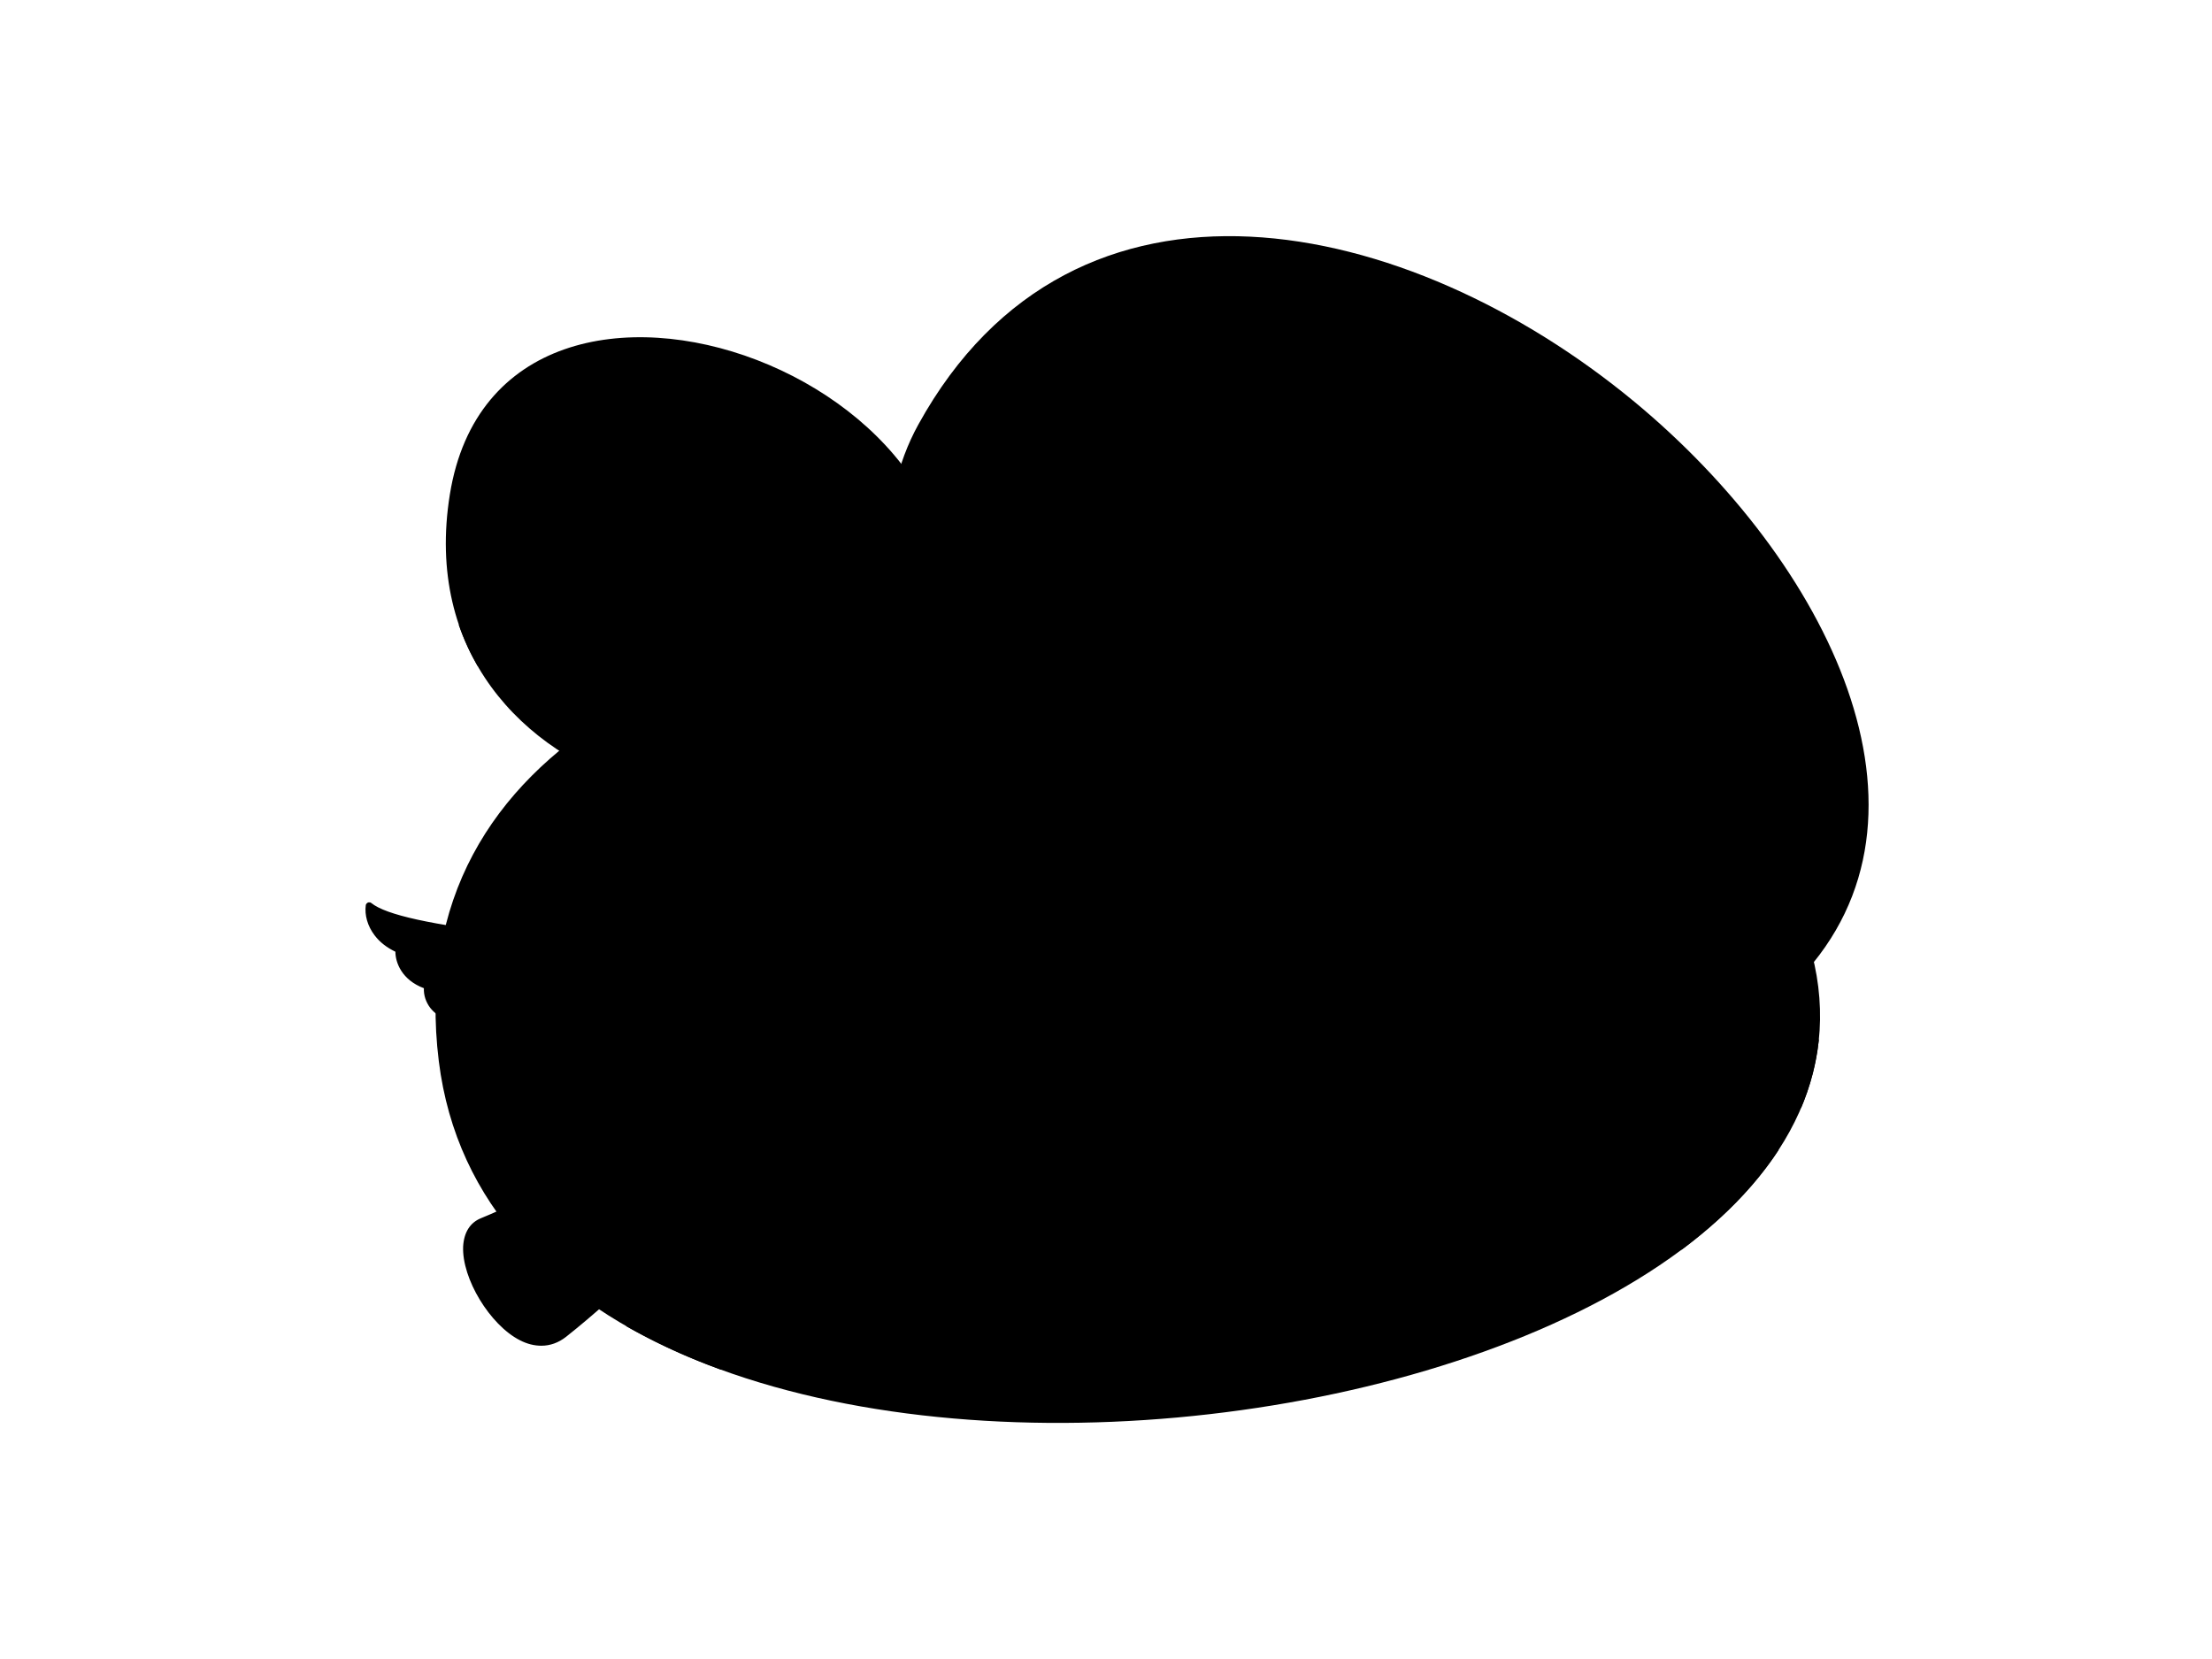 <?xml version="1.0" encoding="utf-8"?>
<!-- Generator: Adobe Illustrator 21.0.0, SVG Export Plug-In . SVG Version: 6.00 Build 0)  -->
<svg version="1.1" id="Layer_1" xmlns="http://www.w3.org/2000/svg" xmlns:xlink="http://www.w3.org/1999/xlink" x="0px" y="0px"
	viewBox="0 0 800 600" style="enable-background:new 0 0 800 600;" xml:space="preserve">
<g>
	<path class="st0" d="M332.1,153.6c-31.1,56.4,7.5,147.5,75.5,199.9c75.3,57.9,172.1,75.4,243.2,0.4c55.9-59,10.2-150.7-59.7-208.6
		C509.3,77.6,388.6,51,332.1,153.6z"/>
	<path class="st0" d="M158.7,383.8c25.8,207.7,519.9,144.9,498.9-26.9C636.6,185.7,130,152.1,158.7,383.8z"/>
	<path class="st0" d="M337,247.8c45.3-107.6-155.9-183-174.3-69S304.9,324.3,337,247.8z"/>
	<path class="st1" d="M172.7,240.8h58.8c-13.6-26.1-40-50.6-47.6-34.8c-3.5,7.3,2.3,25.1-18,19.9C167.7,231.2,170,236.1,172.7,240.8
		z"/>
	<path class="st1" d="M357.8,179.3h182.9c0,0-22.6-46-53.3-32.2c-57,25.7-42.8-11.9-49.6-26.1C424.9,94.5,380.6,135.5,357.8,179.3z"
		/>
	<path class="st1" d="M260.6,495.3h155.8c-25-48-73.4-92.8-87.4-63.8c-7.5,15.5,8.1,56.7-54.3,28.6c-20.7-9.4-38,6.2-48.3,19.5
		C237,485.6,248.4,490.9,260.6,495.3z"/>
	<path class="st1" d="M185.5,180.6h118.1c0,0-14.6-22.2-34.4-15.5c-36.8,12.4-27.6-5.8-32.1-12.6
		C228.8,139.8,200.2,159.5,185.5,180.6z"/>
	<path class="st1" d="M643.2,416c-7.3-2.9-15.4-3.3-24.1,0.6c-62.6,28.2-46.9-13.1-54.5-28.6c-14-29.1-62.6,15.8-87.6,63.9h131.3
		C622.7,441.1,634.6,429.1,643.2,416z"/>
	<path class="st1" d="M657.8,376.1C626,328.5,580.7,292.8,566,323c-9.1,18.9,9.9,69-66.1,34.8c-40.9-18.4-71,42.9-71,42.9h222.5
		C654.7,392.8,656.9,384.6,657.8,376.1z"/>
	<path class="st2" d="M490.1,287.2c-3.2-7.6-9.3-13.9-9.3-13.9l-3.6,3.7c0,0-5-6.8-8.2-4.7c-2.7,1.8-17.1,17-19.9,19.2l-13.9,9.7
		c2.5-12.7,18.4-20.1,27-26.9c9.9-7.9,2.5-24.6-2.8-31.3c-4.2-5.4-24.1-34.6-28-41.1s-3.5-9.2-3.5-9.2c-5.7,4-3.4,15.5-3.4,15.5
		c-4.7,4-1.4,13.6-1.4,13.6c-4.7,4.1-2.2,11.5-2.2,11.5c-6.6,4.6-2.4,14.1-2.4,14.1c-0.4,0.4-0.7,0.8-1,1.2
		c-5-2.7-10.6-4.2-13.6-4.7c-6.7-1.3-41.6-6.2-49-8.1c-7.4-1.9-9-4-9-4c-1.2,6.9,8.5,13.4,8.5,13.4c-0.5,6.2,8.6,10.6,8.6,10.6
		c-0.4,6.2,6.6,9.7,6.6,9.7c-1.4,7.9,8.3,11.7,8.3,11.7c0.3,8.9,9.9,10.7,9.9,10.7c0.2,7.7,8.2,9.7,8.2,9.7s-0.8,4.6,5.6,8.7
		c6.5,4.1,24.1-1,24.1-1c0.2,0.1,0.3,0.2,0.5,0.3c-0.7,0.4-1.2,0.8-1.2,1l0,0c-22.3,7.4-43.7,12.3-49.2,13.5c-1,0.2-1.8,0.8-2.3,1.7
		c-1.6,2.8-4.2,9.6,0.9,19.9c1,2,2.1,3.8,3.1,5.4l5.2-0.3l-1.5,4.8c3,3.1,5.9,4.8,8,5.8c1.5,0.7,3.3,0.4,4.5-0.8
		c5.4-5.2,22.2-20.5,40.4-29.8c0.4,0.3,0.8,0.6,1.3,0.8c1.6,0.7,8.2-1.1,9.8-3.6l0,0c0.3-0.5,0.3-1.6,0.3-1.6
		c16.3-7.4,45.6-13.6,45.6-13.6C491.1,308.4,497.9,305.8,490.1,287.2z M429.3,301.5c0.8,0.6,1.3,1,1.3,1c0.1,0.3,0.2,0.6,0.3,0.8
		c-0.1,0-0.1,0-0.2,0.1C430.1,302.8,429.7,302.1,429.3,301.5z"/>
	<path class="st2" d="M133.7,327.4c0,0,9,4.4,23.4,7.5c31,6.6,80.9,0.6,77.1,33.9c-1.5,13-4.8,33.9,0.9,40.2c0,0,3.2-1.2,7.6-1.7
		l13.4-10.8c-10.5-9.6-22.3-18.5-9.9-33.2c0,0-4.9-8.7,4.9-15.2c0,0-5.1-11.5,4.8-17.4c0,0-3.8-10.9,6-15.5c0,0-2.9-8.6,5.4-13.3
		c0,0-4-9.9,5.7-15.6c0,0-2.7-11.5,8.1-17.4c0,0,0,14.4,16,47.9s18.1,46.8,5,60.9c0,0,24.6,22.1,11.9,31.7
		c-12.8,9.6-51.7,24.2-51.7,24.2s-1.5,8.9-14.7,8.6c0,0-31.7,33.9-47.9,42.6c-8,4.1-23.3-11.7-25.6-16.3
		c-2.4-4.7-10.6-21.4-0.3-26.7s44.6-21,44.6-21s-21.9-0.9-22.3-14.4c0,0-9.8-1.6-10.4-11.3c0,0-13.1-2.9-12.6-13.8
		c0,0-10.8-4.1-10.1-12.6c0,0-8.7-3.2-8.1-11.8c0,0-11.3-3.7-10-13.5C144.9,343.5,133.3,340.9,133.7,327.4z"/>
	<path class="st3" d="M430.2,323c-1.6-2.8-5.4-10-6.3-16.4l-3,1c0,0,9.2,15.1-4.9,22.8l0,0c-5.4,2.9-11.5,6.2-17,9.4
		c-11.9,6.9-26.7-3.6-26.7-3.6s1.4,5.9,5.1,10.4l3.7,4.5c0,0,8.1,9.4,12.5,5c18.7-18.8,40.8-30,40.8-30l-3.8-3.5
		C430.8,322.8,430.6,322.9,430.2,323z"/>
	<path class="st3" d="M423.9,277.9c-4.4,27.7,10.1,27.8,10.1,27.8c-10.7-7.6-8.6-19-5.9-39.5s-20.6-22.1-48.4-25.7
		c-27.8-3.6-33.9-8.9-33.9-8.9c3.9,9,8.9,10.2,33,13C419.9,249.2,428.4,249.2,423.9,277.9z"/>
	<path class="st3" d="M387.1,254.6c35.3,2.7,34.8,13.5,34.7,13.9c1.5-13.4-9.1-16.1-34.6-18.8c-25.5-2.8-32.9-4.9-32.9-4.9
		S351.2,251.9,387.1,254.6z"/>
	<path class="st3" d="M421.8,268.5L421.8,268.5L421.8,268.5z"/>
	<path class="st3" d="M375,261.8c10.2,0.2,35.8,2.5,45.9,10.8c0,0,6.1-9.1-22.1-12.8c-28.2-3.7-36.2-4.3-36.2-4.3
		S364.8,261.6,375,261.8z"/>
	<path class="st3" d="M420.2,280.8c0,0,6.1-8.5-23-12.2c-17.8-2.3-27.7-3.4-27.7-3.4s1.9,4.9,8,5.7
		C383.6,271.6,412.5,272.4,420.2,280.8z"/>
	<path class="st3" d="M397.8,282.5c20.6,1.3,22.6,6.7,22.6,6.7c-0.1-8.4-11-10.7-21.7-11.2s-21-2-21-2
		C378.2,280.2,384.3,281.7,397.8,282.5z"/>
	<path class="st3" d="M431.1,262.9c-1-1.1-1.9-2.3-2.8-3.4l-0.5,6.5c12.6,15.3,10.1,20.3,10.1,20.3
		C443.9,280.5,438.1,271.1,431.1,262.9z"/>
	<path class="st3" d="M427.1,274.4l-0.1-0.1l-0.6,6.9c5,6.8,5.9,12.2,5.9,12.2C437.1,286.2,428.9,276.9,427.1,274.4z"/>
	<path class="st3" d="M426.5,287.5l-0.4,5.3c0.8,3.6,2.1,7.3,4.3,8C430.3,300.8,433,297.6,426.5,287.5z"/>
	<path class="st3" d="M448.5,281.2c-23.1,15.8-13.3,26.4-13.3,26.4c-1.8-13,7.9-19.3,24.7-31.5c16.7-12.2,1.9-30.1-14.5-52.8
		c-16.5-22.7-16.8-30.7-16.8-30.7c-3.9,9-1.3,13.4,13,33C468.3,262.3,472.5,264.7,448.5,281.2z"/>
	<path class="st3" d="M440.7,237.6c22.3,27.5,13.6,35.3,13.3,35.6c10.8-8.1,5.4-17.6-10.1-38.1c-15.5-20.4-19-27.3-19-27.3
		S418,209.7,440.7,237.6z"/>
	<path class="st3" d="M427.5,234.3c6.8,7.6,25.4,31.5,22.8,41.2c0,0,10.8-1.8-5.9-24.8c-16.7-23-21.7-29.3-21.7-29.3
		S420.7,226.7,427.5,234.3z"/>
	<path class="st3" d="M443.9,280.5c0,0,10.3-1.4-6.9-25.1c-10.5-14.5-16.5-22.5-16.5-22.5s-1.7,4.4,1.8,9.3
		C425.9,247.1,447.4,270.6,443.9,280.5z"/>
	<path class="st3" d="M403.8,293.6c11.6,0.2,17.9,4.4,17.9,4.4c-2-8.3-14.3-8.8-17.4-9.2c-3.1-0.4-16.5-1.8-16.5-1.8
		C388,290.2,392.1,293.4,403.8,293.6z"/>
	<path class="st3" d="M396.2,297.1c0,0,4.5,7,13,6.9c8.6-0.2,13.2-1.1,16.5,0.6C425.7,304.6,424.8,296.9,396.2,297.1z"/>
	<path class="st3" d="M133.7,327.4c0,0,7.5,6.3,41.4,10.3s62.2,5.5,59.3,30.5s-5.3,38.9,7.8,48c0,0-17.5,0.1-12.7-33.6
		c5.1-35-0.7-34-55.6-40.4C144.5,338.7,138.6,338.3,133.7,327.4z"/>
	<path class="st3" d="M144.3,342.3c0,0,8.9,3.8,40.1,5.5c32.6,1.8,44,6,42.4,22.3c0,0,4.1-18.7-42.5-17.4
		C140.5,354,144.3,342.3,144.3,342.3z"/>
	<path class="st3" d="M154.7,356.4c0,0,2.8,8.2,15.2,7.4c38.1-2.5,50.9,1.4,56,12.4c0,0,4.3-19-30.2-18.4
		C162.5,358.5,154.7,356.4,154.7,356.4z"/>
	<path class="st3" d="M163.2,367.9c0,0,2.4,5.9,9.8,6.7s40-3.7,52.1,11.5c0,0,6.7-15.1-28.9-16.2C174,369.3,163.2,367.9,163.2,367.9
		z"/>
	<path class="st3" d="M173.3,381.1c0,0,12.5,1.4,25.5,1.5c19.9,0.2,26.3,3.6,26.6,13.8c0,0,0.1-7.6-27.6-7.7
		C181.4,388.6,174,386.1,173.3,381.1z"/>
	<path class="st3" d="M185.7,394.2c0,0,16.6,0.3,20.3,0.3c13.2-0.2,18.6,2.5,21.1,12.6c0,0-2.8-8.4-21.7-7.2
		C191.3,400.8,186.1,398.2,185.7,394.2z"/>
	<path class="st3" d="M196.1,406.4c0,0,6,7.9,16.4,7.6s12.2-3.2,17.8-0.3C226.8,402.4,212,408,196.1,406.4z"/>
	<g>
		<path class="st3" d="M294,309.7c-14.3-31-12.8-40.7-12.8-40.7c-6.8,9.9-3.7,15.9,8.6,42.7c20.7,44.9,22.8,53.9,5.5,65.6
			c0.7,0.8,2.4,2.9,3.2,3.7c1.1-0.5,2.7-2.4,3.7-3.3C318.7,361.6,308.3,340.6,294,309.7z"/>
		<path class="st3" d="M292.8,374.7c14.8-7.2,10.3-23.2-3.4-51.2c-13.7-28.1-16.2-37.1-16.2-37.1s-11.8-0.9,10.8,36.5
			C306.3,359.8,292.8,374.7,292.8,374.7z"/>
		<path class="st3" d="M290.1,372.3c3-1.9,8.5-9.3-1.6-31.1C274,309.8,267.4,302,267.4,302s-4.8,6.1,1.6,16.8
			c6.1,10.2,24.4,34.1,18.7,52c0.7,0.3,1.4,0.7,2.1,1.3C289.9,372.1,290,372.2,290.1,372.3z"/>
		<path class="st3" d="M278.7,345c-9.1-19.8-16.7-29.8-16.7-29.8s-3.8,5.2-0.6,11.9c2.9,6.3,22,27.5,17.8,47.4l4.5-4.4
			C284.5,364.3,284.3,357.1,278.7,345z"/>
		<path class="st3" d="M269.2,352.8c-6.4-11.4-13.2-22.1-13.2-22.1c-3.9,3.3-1.2,12.2,7.7,25.6c12.4,18.6,6.7,26.5,6.4,26.9l2.8-2.7
			C277.3,374.1,274.7,362.6,269.2,352.8z"/>
		<path class="st3" d="M261.9,390.2c12.4-11,2.1-21.1,0.6-24.5s-11.2-17.6-11.2-17.6c-3.1,2.4-2.3,8.9,5.2,20.9
			C265.2,382.9,261.9,390.2,261.9,390.2z"/>
		<path class="st3" d="M246.3,363.4c0,0-2.3,8.5,3.4,17.2c4.5,6.9,5.8,11.6,7.2,15.2l4.5-4.1C261.8,384.5,256.8,379.9,246.3,363.4z"
			/>
	</g>
	<path class="st3" d="M168.1,451.9c0,0,15.3,22,29.9,12.3s30.5-14.6,31.9-22.5s-8.6-13.4-0.5-22.6c8.1-9.3,0,0,0,0s5.8,20,18.3,23.1
		c0,0-37.8,41.9-51,42.8C183.5,485.9,169.3,466.4,168.1,451.9z"/>
	<path class="st3" d="M253.9,428.2c0,0,37.8-11.1,38.1-17.8s-5.8-17.9-5.8-17.9s14,18.7,25.7,18.2c0,0-31.4,19.8-49.5,22.9
		C262.4,433.6,256.4,431.1,253.9,428.2z"/>
	<path class="st3" d="M287.8,386.4c0,0,10.5,15.8,15.8,16.9l-3.6,2.8c0,0-11.5-7.6-15.4-16.1L287.8,386.4z"/>
	<path class="st3" d="M280.3,374.4c0,0,7.3-1.4,14.7,7.7c7.4,9.1,9.5,18.5,9.5,18.5s-12.7-11.6-14.2-17l-5.8,6.3
		C284.5,390,279.5,384.3,280.3,374.4z"/>
	<path class="st3" d="M300.2,379.8c0,0,15.9,16.3,15.1,28.4c0,0-6.8,5.8-15.4-2l8.3-5.3c0,0-1.2-11.1-9.6-19.8L300.2,379.8z"/>
	<path class="st3" d="M479.6,274.5c0,0,15.9,22.8,10.9,30.5c-1.2,1.9-2.8,2.2-4.9,2.9l-4.3-2.8c0,0,5.7-1.3,7.2-2.5
		s-2.1-15-11.2-25.7L479.6,274.5z"/>
	<path class="st3" d="M471.3,284.7c0,0,5.2,14.9,13.4,19.6l-3.4,0.9c0,0-7-4.1-12-18.7L471.3,284.7z"/>
	<path class="st3" d="M467.8,274.2c0,0,11.2,3.3,18.5,28.3c0,0-9.8-8.5-12.2-19.5l-4.8,3.4C469.3,286.4,467,280.9,467.8,274.2z"/>
	<path class="st3" d="M469.3,286.4c0,0,1.1,15.9-13.4,21.1c-14.5,5.1-17.4,8.2-17.4,8.2l5.2,7.2c0,0,31.6-12.3,47.4-14.5
		C491.1,308.4,477.3,309.7,469.3,286.4z"/>
	<path class="st3" d="M453.9,273.2L453.9,273.2L453.9,273.2z"/>
	<path class="st2" d="M578.6,227.6l-4.5-6.5C576.7,222.7,578.6,224.5,578.6,227.6z"/>
	<path class="st2" d="M562,195.1c-3.2,3.4-1.8,9.4,2.2,11.7c0,0-4.8,5.6,3.4,10.7c0.2,0.1,0.4,0.2,0.6,0.3l0,0c0,0-3.6,5.5,3.1,11.6
		c4.7,4.3,9.9,3.6,9.9,3.6l-1.3,1.7c-11.1,2.6-21.6,4.1-24.3,4.5c-0.5,0.1-0.9,0.3-1.2,0.7c-0.9,1.3-2.6,5-0.6,10.4
		c2,5.5,6,7.6,7,8.1c0.7,0.4,1.7,0.3,2.3-0.2c2.9-2.4,12-9.4,21.5-13.3c0.2,0.2,0.4,0.3,0.6,0.4c0.8,0.4,4.1-0.2,5.1-1.4l0,0l0,0
		c0.2-0.2,0.3-0.5,0.2-0.8V243l21-3.4c1.2,0,1.4-2.1,0.5-5l0.9,1.8l4-0.9c0,0-0.5-3.6-2.3-7.2c-0.2-0.4-0.4-0.8-0.7-1.3
		c0.5-0.1,1-0.2,1.6-0.4c9.7-2.2,7-13,4.8-22.1c-3.9-15.9-2.6-21.4-2.6-21.4c-5.3,0.1-9.2,4.8-8,10c-2.4,0.1-4.4,1.5-5.5,3.5l0,0
		l0,0c-1,1.8-1.4,3.9-0.9,5.9c0,0-7,0.5-5,9.6c0,0.2,0.1,0.4,0.1,0.6l0,0c0,0-3.8,0.7-5.3,5.3l-0.1,0.1v0.2
		c-0.4,1.2-0.5,2.6-0.5,4.4c0.1,1.7,0.4,3.1,0.9,4.3l-7.8,5.2l-1.7-0.7l0,0l1.7-8c1.2-2.2,2.9-4.8,5.1-8.4
		c5.5-8.8-4.5-14.6-12.7-19.7c-10.9-6.8-16.4-11.1-17.6-13.7C556.7,186,557.3,192.3,562,195.1z M585.8,232.5c0,0,0.1,0,0.1-0.1
		L585.8,232.5L585.8,232.5z"/>
	<path class="st3" d="M605.9,233.8l-19.1,7.1l3.5,3c0,0,8-3.4,21.2-4.2C611.5,239.8,608.1,238.1,605.9,233.8z"/>
	<path class="st3" d="M582.6,242.1c0,0-18.2,11.6-24.1,4.2c-2.2-2.7-0.6-7.5-0.6-7.5l-2.4,0.3c0,0-7.4,6.6,2.9,17.7
		c2.4,2.7,4.6,1.3,4.6,1.3s13.1-10.7,21.8-13.4L582.6,242.1z"/>
	<path class="st3" d="M602.8,224.6c0,0,6.2,5.3,7.1,13.9C609.9,238.5,602.9,232.6,602.8,224.6z"/>
	<path class="st3" d="M608,225.2c0,0,4.8,2.7,7.4,10.8l-2.9,0.8l-4.9-10.5L608,225.2z"/>
	<path class="st3" d="M617.7,183.4c0,0-6.7,3.9-4.9,10.7s11.4,28.6-0.9,30.1l2,3c0,0,10.6-0.9,8.4-12.3
		C620.1,203.6,616.7,187.5,617.7,183.4z"/>
	<path class="st3" d="M609.6,221.6c0,0,5.2-0.6,5.1-4.5c-0.1-3.9-5.4-24.1-5.4-24.1s-5.1,2.4-1.8,12.9
		C610.8,216.5,609.6,221.6,609.6,221.6z"/>
	<path class="st3" d="M606.9,219l-3.7-16.5c0,0-4.1,3-1.9,9.1c2.2,6.1,1.9,9.7,1.9,9.7L606.9,219z"/>
	<path class="st3" d="M598.5,213c0,0-5.1,6-1.9,12.9l4.8-3.5L598.5,213z"/>
	<path class="st3" d="M578.8,228.9c0,0-9.2-0.6-11.2-10.4C567.6,218.5,578.8,220.8,578.8,228.9z"/>
	<path class="st3" d="M564.2,206.8c0,0,18.5,8,16.4,13c-0.5,1.1-1.3,3.5-1.3,3.5s-0.2-2.8-7.1-7
		C565.2,212.1,563.2,208.9,564.2,206.8z"/>
	<path class="st3" d="M562.1,195.2c0,0,14.5,8.1,17.3,10.4c2.8,2.2,6.3,4.7,4.4,8.2c-0.4,0.8-1.2,2.1-1.2,2.1s-1-3.7-7.5-7.1
		C568.6,205.4,559.2,200.3,562.1,195.2z"/>
	<path class="st3" d="M560.5,182c0,0-2.2,5.6,4.9,11c7.1,5.5,27.6,14.3,22.3,21.2c-5.4,7-9.6,15.6-3.3,20.1l-0.4-2.6
		c0,0-1.4-3,2.1-8.7s11.3-13.7,1.5-21.2C577.7,194.3,562.6,186.9,560.5,182z"/>
	<g>
		<path d="M481.8,272.4c-0.2-0.2-0.5-0.4-0.9-0.4h0c-0.3,0-0.6,0.1-0.9,0.4l-2.7,2.7c-2.3-2.3-4.6-4-6.4-4.4c-1.2-0.2-2,0.1-2.5,0.5
			c-0.1,0.1-0.2,0.2-0.2,0.2c0,0,0,0,0,0c0,0,0,0,0,0c-0.1,0.1-0.3,0.3-0.4,0.4c-2.5,2.6-15.7,16.1-30.6,26.7
			c2.1-5.9,8.6-10.7,23-21.1l0.1-0.1c4.5-3.3,7.2-7.2,7.9-11.8c1.7-10.7-7.3-23-15.3-33.9l-1.1-1.5c-14.6-20.2-21.6-32.1-21.9-37.6
			c0-0.4-0.3-0.8-0.7-1c-0.4-0.2-0.9-0.2-1.2,0.1c-2.6,1.8-4.4,4.8-4.9,8.4c-0.4,2.4-0.2,4.9,0.5,7.4c-2.4,2.3-4.8,7.1-2.2,13.5
			c-2.9,2.6-3.7,6.8-2.4,11.2c-2,1.8-3.2,4.3-3.5,7.3c-0.2,2.4,0.3,4.8,1.3,7c-7.5-3.3-17.2-4.5-25.9-5.7l-2.1-0.3
			c-24.7-3.2-38.1-6.4-42.4-9.9c-0.3-0.3-0.8-0.4-1.2-0.2c-0.4,0.2-0.7,0.5-0.8,0.9c-0.5,3.1,0.5,6.5,2.6,9.3c1.5,2,3.6,3.6,6,4.8
			c0,3.3,1.9,8.5,8.4,11c-0.1,4,2.5,7.5,6.8,9.5c-0.1,2.4,0.6,4.7,2.2,6.7c1.5,1.9,3.6,3.4,6,4.3c0,1.4,0.3,4,2.1,6.4
			c1.7,2.3,4.4,3.8,8,4.6c0.2,2.3,1.5,8.1,8.6,10.2c0.5,2.5,2.9,9.7,12.2,10.9c1.1,0.1,2.1,0.2,3,0.2c0.6,0,1.3,0,1.8-0.1
			c-17.1,5.1-31.8,8.5-36.6,9.5c-1.3,0.3-2.4,1.1-3.1,2.3c-1.6,2.6-4.6,10,0.9,21c1,2.1,2.2,3.9,3.2,5.5c0,0,0.1,0.1,0.1,0.1
			l3.8,4.6c2.5,2.6,5.2,4.6,8.4,6.1c0.7,0.3,1.4,0.5,2.2,0.5c1.3,0,2.7-0.5,3.7-1.5c4.7-4.5,21.3-19.9,39.5-29.3
			c0.3,0.2,0.6,0.4,0.9,0.5c0.4,0.2,0.9,0.3,1.6,0.3c2.5,0,6.5-1.3,8.6-3c1.2-1,1.7-2,1.7-2.8c16.3-6.9,37.6-11.8,43.2-13
			c0.6,0,1.2-0.2,1.7-0.4c1.5-0.7,2.6-2,3.2-3.7c1.6-4.8-0.4-13.4-5.3-22.3C485.9,276.7,481.9,272.5,481.8,272.4z M476.2,277.3
			c0.1,0.2,0.2,0.3,0.3,0.5c0.1,0.1,0.2,0.2,0.4,0.2c1.6,1.8,3.2,4,4.4,6.1c5.2,9.1,7.5,16.8,6.5,17.6c-0.8,0.4-4.5-2.9-8.4-10.2
			c-3-5.5-4.2-9.5-4.2-9.6c-0.1-0.4-0.4-0.7-0.8-0.8c-0.1,0-0.2,0-0.3,0c-0.3,0-0.6,0.1-0.8,0.3l-3.2,2.9c-1.6-5.7-1.4-9.5-0.4-10.8
			c0.2-0.2,0.3-0.3,0.4-0.4c0.1-0.1,0.4-0.1,0.5,0C471.9,273.3,474,275,476.2,277.3z M473.3,293.1c-1-2.3-1.9-4.4-2.5-6.3l2.7-2.4
			c0.6,1.8,1.9,4.7,3.8,8.3c1.2,2.1,4.3,7.5,7.5,10.1l-3.6,1.1C478.4,301.6,475.6,298.2,473.3,293.1z M466.4,276.7
			c-0.1,4.3,1.5,10.5,4.7,17.4c3.7,8,8.8,12.6,13.3,14.6c-9.4,2.2-27,6.8-40.5,12.8c-0.9-0.9-2.2-2.5-3.9-5.4
			c-3.5-6.1-5.2-11.9-4.8-13.3c0.1,0,0.1,0,0.2-0.1C448.5,293.9,460.6,282.4,466.4,276.7z M425.3,200.4c0.3-2.1,1.2-4,2.4-5.4
			c1.6,6.6,8.6,18.1,22,36.5l1.1,1.6c7.7,10.5,16.4,22.4,14.9,32.1c-0.6,4-2.9,7.3-6.9,10.2l-0.1,0.1c-16.7,12.2-23.2,16.9-24.5,25
			c0,0-0.1,0-0.1,0c-1,0.5-1.3,1.5-1.3,2.6c-0.4-0.3-0.7-0.7-1-1c-1.1-4.6,0.8-12.2,25-29.8c2.2-1.6,3.6-3.7,3.9-6.2
			c1.3-8.6-8.5-21.9-22.2-40.2c-3.1-4.1-6.3-8.4-9.6-13C425.9,208.8,424.7,204.4,425.3,200.4z M439.1,283.5c0,0.1,0,0.1-0.1,0.2
			c-1.6,1.5-2.9,2.9-4,4.3c-0.3-4.7-3.5-9.6-6.8-14.1c0.3-2.2,0.6-4.5,0.9-7.1c0.2-1.4,0.2-2.7,0.2-4
			C434.1,269.1,441.4,279.6,439.1,283.5z M427.8,277.4c4,5.8,6,10.6,4.1,14.5c0,0.1,0,0.2-0.1,0.2c-0.3,0.5-0.5,0.9-0.8,1.3
			c-0.9-2.3-2.4-4.6-4-6.7C427.1,284.1,427.4,281.1,427.8,277.4z M429.3,297.8C429.3,297.8,429.3,297.8,429.3,297.8
			c-0.1,0.4-0.1,0.7-0.1,1c-1.2-2.1-1.9-4.5-2.1-7.7C428.8,293.9,429.5,295.9,429.3,297.8z M424.5,210c0.6,1.4,1.4,2.9,2.4,4.2
			c3.3,4.6,6.5,8.9,9.6,13c13.3,17.9,22.9,30.8,21.7,38.4c-0.3,1.9-1.3,3.4-3,4.7c-0.1,0.1-0.3,0.2-0.4,0.3c0.5-9.1-13-26.2-23-38.8
			c-2.5-3.1-4.6-5.8-6-7.8C420.6,216.9,422.8,212.1,424.5,210z M422.4,223.2c0.4,0.8,0.9,1.5,1.5,2.3c1.4,2,3.6,4.7,6.1,7.8
			c8.8,11.1,23.6,29.8,22.5,37.6c-0.1,1.1-0.6,1.8-1.4,2.4c-0.1,0.1-0.3,0.2-0.3,0.4c-0.9,0.7-1.7,1.3-2.5,1.9
			c-0.2-8.8-13.9-26-21.4-35.4c-1.5-1.9-2.7-3.4-3.3-4.2C420.1,231.2,419.7,226.2,422.4,223.2z M421.1,248.6
			c-2.3-2.7-3.5-5.9-3.3-9.1c0.2-2,0.9-3.7,2-5c0.5,1,1,2,1.7,2.9c0.7,0.9,1.9,2.4,3.4,4.3c6.5,8.2,21.8,27.4,20.9,34.7
			c-0.1,0.8-0.4,1.4-1,1.8c-0.2,0.1-0.3,0.3-0.4,0.5c-0.9,0.8-1.8,1.6-2.7,2.3c-0.5-6-6.9-15-13.4-23.3c0,0,0,0,0,0
			C427.1,253.8,424.6,250.9,421.1,248.6C421.1,248.7,421.1,248.6,421.1,248.6z M349,239.1c-1.3-1.7-2-3.6-2.2-5.5
			c5.9,3.4,19.1,6.2,41.7,9.2l2.1,0.3c10.9,1.4,22,2.9,29,7.3c0.1,0,0.1,0.1,0.2,0.1c5.1,3.3,8,8.2,7,15.9
			c-3.2,24.6-3.7,31.5,5.1,39c-0.6,0.1-1.4,0-2.7-0.4c-2.6-0.9-5.2-2.8-6.6-8.1c0-0.2,0-0.3-0.1-0.5c0-0.1-0.1-0.2-0.1-0.3
			c-0.6-2.5-1-5.8-1-10c0,0,0-0.1,0-0.1c0-2.1,0-4.4,0.2-6.9c0.1-0.1,0.1-0.2,0.1-0.4c0.1-0.4,0-0.8,0-1.2c0.1-2,0.3-4.1,0.6-6.5
			c0,0,0-0.1,0-0.1c0-0.2,0-0.4,0-0.7c0.2-1.5,0.3-3,0.6-4.6c0.4-2.7-0.3-5.1-1.8-7.1c-5.3-6.8-20.8-8.7-44.3-11.4
			c-5.2-0.6-10.5-1.2-16.3-2C355.6,244.5,351.5,242.3,349,239.1z M355.6,246.4c1.5,0.5,3,0.9,4.7,1.1c5.7,0.7,11.1,1.4,16.3,2
			c22,2.6,37.9,4.5,42.6,10.5c1.2,1.5,1.6,3.2,1.3,5.3c0,0.2,0,0.4-0.1,0.6c-5.9-6-24.2-8.1-44.2-9.8c-3.9-0.3-7.2-0.6-9.5-0.9
			c-1.3-0.2-2.4-0.4-3.4-0.7c-0.1-0.1-0.3-0.1-0.5-0.2c0,0,0,0-0.1,0C357.3,252.4,355.9,248.6,355.6,246.4z M363.9,257.1
			c0.8,0.2,1.7,0.4,2.6,0.5c2.4,0.3,5.8,0.6,9.6,0.9c14.2,1.2,38,3.3,43,9.5c0.6,0.7,0.8,1.4,0.8,2.2c-0.1,1.3-0.3,2.5-0.4,3.8
			c-6.7-5.6-27.9-7.4-39.7-8.4c-2.7-0.2-4.8-0.4-5.9-0.6C368.1,264.2,364.2,261,363.9,257.1z M372.3,271.1c-1-1.3-1.6-2.8-1.7-4.3
			c0.9,0.3,1.9,0.5,3,0.7c1.2,0.2,3.3,0.4,6,0.6c11.2,1,34.5,2.9,39,8.6c0.3,0.4,0.5,0.7,0.6,1.1c-0.1,1.7-0.2,3.3-0.2,4.9
			c-5.4-4.2-18.7-5.5-32.1-6.5c-2.6-0.2-4.9-0.4-6.3-0.6C377,274.9,374.1,273.4,372.3,271.1z M380.5,281.8c-1.2-1.5-1.5-3.1-1.6-4.3
			c0.4,0.1,0.9,0.2,1.4,0.2c1.5,0.2,3.7,0.4,6.5,0.6c9.8,0.7,30.2,2.3,32.2,7.8c0,2.2,0.1,4.2,0.3,6c-4.9-3.9-13.9-4.7-22.6-5.5
			c-2.5-0.2-5.1-0.5-7.5-0.8C385.1,285.4,382.2,284,380.5,281.8z M389,288.3c2.4,0.3,5,0.5,7.5,0.8c10.4,0.9,21.1,1.9,23.6,7.9
			c0.2,0.7,0.4,1.4,0.6,2.1c-3.8-1.6-9.2-1.9-15.5-2.3c-2-0.1-4-0.2-6.2-0.4C391.1,295.7,389.4,290.7,389,288.3z M407.7,306.6
			c-6.9-0.9-9.2-5.5-9.9-8c0.3,0,0.7,0.1,1.1,0.1c2.2,0.2,4.2,0.3,6.2,0.4c8.3,0.5,14.9,0.9,17.7,4.1c0,0.1,0.1,0.1,0.2,0.1
			c0.2,0.2,0.3,0.4,0.5,0.7c-2,0.1-3.8,0.7-5.6,1.3C415,306.2,412.2,307.2,407.7,306.6z M392.9,355.5c-0.8,0.8-2.1,1.1-3.1,0.6
			c-2.8-1.4-5.4-3.2-7.6-5.5l-3.7-4.4c-0.9-1.5-2-3.3-3-5.2c-5-10-2.3-16.5-0.9-18.8c0.3-0.6,0.8-1,1.5-1.1
			c5.8-1.3,26.2-5.9,47.7-13c0.3,4.9,4,13.9,8.3,18.3C413.9,335.8,397.5,350.9,392.9,355.5z M435.9,326.2c-0.3-0.1-0.7-0.3-1-0.6
			c0,0-0.1-0.1-0.1-0.1c-4.5-3.4-9.2-14.9-8.6-18.9c0.7,0.2,1.4,0.4,2.2,0.8c0.2,0.1,0.5,0.1,0.7,0.1c0.8,0.2,1.6,0.3,2.2,0.3
			c1,0,1.7-0.2,2.3-0.5c1.6,5.2,5.9,14,9.6,16.6C440.8,325.7,436.7,326.5,435.9,326.2z M492.7,305c-0.4,1.1-1,1.8-1.8,2.3
			c-0.1,0-0.6,0.1-1.5,0.3c-1.4,0-3.5-0.5-5.8-1.9l5-1.6c0.2-0.1,0.3-0.2,0.5-0.3c0.4-0.2,0.9-0.7,1.1-1.5
			c1.5-4.8-6.5-18.8-6.8-19.4c-1.2-2-2.7-4.1-4.3-6l1.9-1.9c1.3,1.5,4.1,4.9,6.7,9.6C492.1,292.8,494.1,300.9,492.7,305z"/>
		<path d="M304,377.7c15.3-16.4,6.4-35.6-2.3-54.3c-0.6-1.4-1.3-2.7-1.9-4.1c-12.7-27.6-18.2-43.6-17.3-50.2
			c0.1-0.4-0.1-0.9-0.5-1.1c-0.3-0.3-0.8-0.3-1.2-0.1c-3.4,1.5-6.3,4.7-7.8,8.7c-1.1,2.9-1.4,6-1.1,9.3c-3.4,2.1-7.6,7.3-5.9,15.7
			c-4.2,2.4-6.1,7.4-5.3,13.1c-5.7,3.1-7.2,9.6-6,15.6c-1.4,0.8-3.9,2.8-5.3,6.3c-1.2,3.3-1.1,7.1,0.4,11.3
			c-2.1,1.6-7.4,6.7-4.9,15.3c-0.8,0.8-2.4,2.4-3.6,4.8c-1.6,3.2-2.8,8.3,0.1,14.7c2.6,5.7,5.9,8.3,8.8,10.6
			c1.5,1.2,2.9,2.3,3.9,3.7c-4.7,4.2-8.9,7.7-11.8,9.4c-1.1-0.1-3.7,0-6.7,1.3c-3.7-6.9-2.8-16.7-0.3-38.5c0.8-6.7-0.6-12.3-4-16.7
			c-8.1-10.2-26.5-12.3-42.7-14.2l-2.4-0.3c-30.1-3.5-46.6-7.1-51.9-11.4c-0.3-0.3-0.8-0.3-1.2-0.2c-0.4,0.2-0.7,0.5-0.8,0.9
			c-0.5,3.6,0.6,7.6,3.2,11c1.9,2.5,4.4,4.4,7.5,5.9c0,3.9,2.3,10.2,10.3,13.2c-0.1,2.5,0.7,5,2.3,7.1c1.5,1.9,3.6,3.4,6.2,4.5
			c-0.2,6.4,4.4,11,10.1,13.1c0,1.5,0.2,4.9,2.6,7.9c2.2,2.8,5.5,4.6,9.9,5.5c0.3,2.7,1.9,9.7,10.5,12c0.2,1.1,0.8,3.3,2.3,5.6
			c1.9,3,5.6,6.7,12.7,7.5c1.2,0.1,2.2,0.2,3.3,0.2c1.2,0,2.3-0.1,3.3-0.2c-13.2,6.5-33.4,16.3-42.6,20c-3.9,1.6-6.1,5.1-6.4,10.2
			c-0.5,11.6,9.7,28.4,20.5,33.9c2.7,1.4,5.3,2,7.8,2c3.2,0,6.2-1.1,8.9-3.2c19.7-15.6,40.3-36.6,43.7-40.2c0.7,0.1,1.3,0.1,2,0.1
			c8.3,0,11.9-6.9,12.7-8.8c21.9-8.6,41-18.6,48.6-22.8c1.8-0.3,3-1.2,3.8-2.1c0,0,0-0.1,0.1-0.1c0-0.1,0.1-0.1,0.1-0.2
			C324.8,398.4,308.3,381.7,304,377.7z M314,407.8c-0.4,0.2-1.4,0.8-2.9,1.6c-0.9,0.1-1.9,0-3-0.2c-1.9-0.5-4.1-1.5-6.2-2.9l6.3-4.4
			c0,0,0,0,0,0c0,0,0,0,0.1,0c3.6-3.1-2.9-13.9-8-20.6c0.7-0.6,1.4-1.2,2.1-1.8C306.1,383,321.5,398.5,314,407.8z M286,390.1
			l4.1-4.6c2.6,4,9.2,13.6,13.9,16.2l-4.4,3.1C294.7,401.1,289.6,395.6,286,390.1z M282.3,372.9c0.8-0.8,1.3-1.3,1.4-1.4
			c0,0,0,0,0,0c0.1,0,0.1-0.1,0.2-0.1c0,0,0,0,0.1,0c0.2,0,0.4-0.1,0.5-0.1c2.4-0.2,6.9,3.2,11.8,9c8.3,9.8,11.7,18.7,10.4,19.9
			l-0.1,0.1c-0.1,0-0.2,0.1-0.4,0c-3.3-0.5-10.9-10.8-14.9-17.1c-0.2-0.3-0.5-0.5-0.9-0.6c0,0-0.1,0-0.1,0c-0.3,0-0.7,0.1-0.9,0.4
			l-4.7,5.2c-1.5-2.7-2.7-5.3-3.2-7.7C280.8,377.2,281,374.7,282.3,372.9z M275.3,277.3c1-2.7,2.7-4.9,4.7-6.3
			c0.2,8.1,5.8,23.5,17.6,49.3c0.6,1.4,1.3,2.7,1.9,4.1c8.4,18.1,17.1,36.9,2,52.3c0,0-0.1,0-0.1,0.1l-2.8,2.5
			c-0.2-0.2-0.4-0.5-0.6-0.7c-1-1.1-2.1-2.4-3.4-3.7c16.4-11.2,6.6-31.1-8.1-60.9c-3.2-6.6-6.6-13.4-10-20.8
			C274,287.6,273.5,282,275.3,277.3z M272.4,288.4c0.4,1.9,1.1,3.9,2,5.8c3.4,7.4,6.8,14.3,10,20.8c15.5,31.5,23,48.6,8.5,58.1
			c-0.5-0.4-0.9-0.8-1.4-1.2c10.3-13.2-3.7-36.1-14-53c-3.1-5-5.7-9.4-7.3-12.7c-0.7-1.5-1.2-2.8-1.5-4.1c0-0.2,0-0.4-0.1-0.6
			c0,0-0.1-0.1-0.1-0.1C266.8,294.1,270.3,290,272.4,288.4z M266.7,303.9c0.3,1.1,0.8,2.2,1.3,3.3c1.6,3.4,4.3,7.9,7.4,13
			c9.9,16.3,23.5,38.5,14.1,50.4c-1.4-0.9-2.8-1.6-4.2-1.8c2.3-14.3-9.4-31.8-16.5-42.4c-1.9-2.9-3.5-5.2-4.1-6.5
			C261.7,313.2,262.6,306.8,266.7,303.9z M261.2,317c0.3,1.3,0.8,2.6,1.4,3.9c0.7,1.5,2.3,3.8,4.2,6.8c6.6,9.8,18.7,27.9,16,41.4
			c-0.3,0.1-0.6,0.3-1,0.6c-0.6,0.5-1,1-1.5,1.6c-1,1-2.4,2.5-4.2,4.2c1.7-12.9-7.3-26-13.4-34.9c-2-2.9-3.8-5.5-4.6-7.2
			c-0.4-0.9-0.7-1.8-1-2.7c0-0.2,0-0.3-0.1-0.5c0,0,0,0-0.1-0.1C255.6,324.2,257.7,319.4,261.2,317z M251.7,337.3
			c0.9-2.4,2.6-3.9,3.7-4.8c0.2,0.6,0.4,1.3,0.7,1.9c0.9,2,2.7,4.6,4.8,7.6c6.5,9.4,16.2,23.7,12.3,36.7c-1.3,1.3-2.6,2.6-4.1,4.1
			c1.9-7.6-3.5-14.9-8.7-22.1c-2.8-3.8-5.6-7.7-7.4-11.6C250.9,344.5,250.5,340.5,251.7,337.3z M250.8,350c1.9,4.2,4.8,8.2,7.6,12
			c7,9.6,13.1,18,4,27c0-4-3.3-8.4-6.8-12.9c-2.5-3.2-5-6.5-6.9-10.2C244,357.1,248.6,351.9,250.8,350z M251.8,391.2
			c-2.8-2.3-5.7-4.6-8.1-9.7c-3.7-8.1,0.1-13.7,2.2-16c0.2,0.5,0.5,1.1,0.8,1.7c2,3.9,4.8,7.4,7.2,10.5c5.6,7.2,8.5,11.5,4.3,15.3
			c-0.2,0.2-0.3,0.4-0.3,0.6c-0.6,0.5-1.2,1.1-1.8,1.6C254.8,393.6,253.3,392.5,251.8,391.2z M278.7,376.5c-0.1,1.3,0.1,2.8,0.4,4.3
			c0.7,3,2.2,6.3,4.3,9.7c0,0.1,0.1,0.2,0.2,0.3c3.9,6.2,9.6,12.3,15.3,16.4c0.1,0.1,0.2,0.2,0.3,0.2c2.8,2,5.6,3.4,8.1,4.1
			c-9,4.8-25.8,13.3-44.8,20.8c-12.3-4.5-17.2-20.5-18.2-24.4C252.6,402.6,270.1,385.2,278.7,376.5z M137.6,336.6
			c-1.7-2.2-2.7-4.7-2.8-7.1c7,4.1,23.1,7.4,51.3,10.7l2.4,0.3c15.8,1.8,33.6,3.9,41.1,13.3c3.1,3.9,4.3,8.8,3.5,14.9
			c-2.6,22.8-3.6,33.1,0.9,40.7c0,0.1,0.1,0.2,0.1,0.4c0.1,0.1,0.2,0.3,0.3,0.4c1.4,2.2,3.3,4.1,5.7,6.1c-0.7,0.3-1.9,0.3-3.7-0.3
			c-3.7-1.2-6.7-4-8.3-10.8c-0.1-0.5-0.2-0.9-0.3-1.4c-1.4-7.2-1.6-18.4,0.2-36c0.5-5-0.5-8.8-3.1-11.8c-6.2-7.3-21.1-8.2-41.6-9.4
			c-9.3-0.6-19.8-1.2-31.3-2.5C145.8,343.3,140.7,340.6,137.6,336.6z M145.7,345c1.9,0.7,3.9,1.2,6.1,1.4c11.5,1.3,22.1,2,31.4,2.5
			c20,1.2,34.4,2.1,40,8.6c2.1,2.4,2.9,5.7,2.5,10c-0.6-1-1.3-2-2.2-2.9c-8.8-8.7-30.5-8.4-47.9-8.2c-6.5,0.1-12.1,0.2-15.8-0.3
			C148.3,354.8,146.1,348.1,145.7,345z M157.7,362.7c-1.2-1.5-1.8-3.1-1.8-4.9c1.1,0.3,2.3,0.5,3.6,0.6c3.9,0.5,9.5,0.4,16.1,0.3
			c16.1-0.2,38-0.5,46.2,7.5c2.1,2.1,3.2,4.6,3.2,7.7c0,0.2,0,0.3,0.1,0.4c-0.1,1.1-0.2,2.1-0.2,3.2c-0.2-0.3-0.5-0.6-0.7-0.9
			c-8.1-8.7-32.4-8.6-46.9-8.6c-3.9,0-7,0-8.6-0.2c-1.7-0.2-3.2-0.6-4.7-1.1c-0.2-0.1-0.3-0.2-0.5-0.2c0,0,0,0,0,0
			C161,365.8,159,364.4,157.7,362.7z M164.4,369.6c1.2,0.4,2.5,0.6,3.9,0.8c1.7,0.2,4.9,0.2,8.9,0.2c13.2,0,37.7-0.1,45.2,7.8
			c1.6,1.7,2.3,3.6,2.1,5.9c0,1.2-0.1,2.4-0.1,3.5c-6.6-6.8-25.3-6.9-38.5-7c-3.8,0-7.2-0.1-9-0.3
			C170.7,379.8,164.6,375.8,164.4,369.6z M176.6,388.3c-1.6-2.1-2-4.4-2.1-5.8c0.7,0.2,1.4,0.3,2.1,0.4c2,0.2,5.2,0.3,9.3,0.3
			c13.1,0.1,37.3,0.3,38.5,9.9c0,1.7,0.1,3.3,0.3,4.9c-5.1-5.1-14.7-4.8-24-4.5c-4.5,0.2-9.2,0.3-13.3-0.2c-0.4,0-0.7-0.1-1.1-0.2
			c-0.2-0.1-0.3-0.1-0.5-0.1c0,0,0,0,0,0c-0.1,0-0.1,0-0.2,0C181.5,392.3,178.5,390.7,176.6,388.3z M187,395.7
			C187,395.7,187,395.7,187,395.7c4.3,0.5,9.1,0.3,13.7,0.2c13.2-0.4,22.3-0.1,24.7,8.2c0.1,0.6,0.3,1.2,0.4,1.7
			c0,0.2,0.1,0.4,0.1,0.6c0,0.1,0.1,0.2,0.1,0.3c-3.9-2.2-9-1.8-14.7-1.4c-3.5,0.3-7.5,0.6-11.8,0.3
			C189.6,405,187.5,398.6,187,395.7z M222.7,416.2c-3.4,1.2-6.9,2.5-12.4,1.8c-9-1.1-11.8-7.3-12.6-10.2c0.6,0.1,1.2,0.1,1.8,0.2
			c4.4,0.3,8.5,0,12.1-0.3c8.3-0.7,13.8-1.1,17,5.2c0.1,0.2,0.3,0.4,0.5,0.5c-0.3,0.4-0.4,0.7-0.6,1.1c-0.1,0.1-0.3,0.1-0.4,0.2
			C226.1,415,224.4,415.6,222.7,416.2z M203.4,481.5c-4.1,3.3-8.9,3.6-14.1,0.9c-10.2-5.2-19.7-20.9-19.2-31.7
			c0.2-4.1,1.8-6.8,4.9-8.1c12.7-5.1,45.9-21.6,53.5-25.4c0.9,5,4.5,19.4,17.6,25.2C240.9,447.6,221.8,466.9,203.4,481.5z
			M248.8,440.8c-0.2-0.1-0.4-0.2-0.7-0.2c-12.7-4.9-16.4-18.7-17.3-23.7c1.4,0.1,3,0.5,4.9,1.2c0.2,0.1,0.4,0.1,0.6,0.1
			c1.1,0.3,2,0.5,2.8,0.5c2.9,0,4.2-1.8,4.2-1.9c0.4-0.5,0.2-1.2-0.3-1.6c-2.5-1.9-4.4-3.7-5.9-5.7c2.1-0.9,4-1,4.9-1
			c0.5,1.8,1.7,6,4,10.5c3.8,7.5,8.9,12.6,14.8,15.1C259.7,436.4,256.3,441.7,248.8,440.8z"/>
		<path d="M621.6,204.7l-0.1-0.2c-3.7-15.3-2.6-20.8-2.6-20.8c0.1-0.4,0-0.7-0.2-1c-0.2-0.3-0.6-0.5-1-0.4c-3,0.1-5.8,1.4-7.5,3.8
			c-1.4,1.8-2,4.1-1.7,6.4c-1.7,0.3-3.3,1.2-4.6,2.7c-1.5,1.9-2.3,4.4-2,6.9c-1.1,0.3-2.6,1-3.7,2.5c-1.4,1.9-1.8,4.6-1.2,7.9
			c-2,0.9-5.9,3.6-5.7,10.8c0.1,1.6,0.4,3,0.8,4.4c-2.2,1.5-4.6,2.9-7,4.1c-1-3.2,0.5-5.9,5.7-14.1l0.9-1.5c1.6-2.5,2.1-5.1,1.5-7.5
			c-1.3-5.6-8-9.7-13.8-13.3l-0.8-0.5c-3.8-2.4-15.5-9.7-17.1-13.2c-0.2-0.4-0.5-0.6-0.9-0.7c-0.4-0.1-0.8,0.1-1.1,0.4
			c-2.2,2.3-3.1,5.3-2.7,8.3c0.3,2.1,1.3,3.9,2.7,5.3c-1,1.4-1.5,3.2-1.2,5.1c0.3,2.8,2,5.6,4.2,7.3c-0.6,1-1.2,2.7-0.9,4.7
			c0.4,2.4,2.1,4.6,5,6.5c-0.8,2.1-1.7,7,3.8,12c2.5,2.2,5,3.2,7.1,3.7c-9.9,2.2-19.1,3.6-22.1,4c0,0-0.1,0-0.1,0
			c-0.8,0.2-1.5,0.5-2,1.2c-0.8,1.1-3.1,5.2-0.7,11.5c1.9,5.3,5.6,7.8,7.5,8.7c0.5,0.3,1,0.4,1.6,0.4c0.7,0,1.5-0.2,2.1-0.7
			c8.9-7.2,15.9-10.9,20.4-12.8c0.2,0.1,0.3,0.2,0.5,0.3c0.4,0.2,0.8,0.3,1.4,0.3c1.5,0,3.5-0.6,4.5-1.4c0.7-0.5,1-1,1.1-1.5
			c9.7-2.7,19.7-3,19.8-3c0.2,0,0.4-0.1,0.6-0.2c0.5-0.2,1-0.5,1.3-1.1c0.3-0.5,0.4-1.3,0.3-2.1l3.5-0.8c0.6-0.1,1-0.7,0.9-1.4
			c0-0.2-0.6-3.7-2.3-7.4l0.1,0c2.8-0.6,4.9-2,6.2-4.1C625.1,219,623.3,211.4,621.6,204.7z M605.8,196.5c0.6-0.8,1.7-1.6,3.2-1.8
			c0.5,1.9,1,3.7,1.4,5.4c2.6,9.7,4.2,16.1,2.7,18.6c-0.4,0.7-1.1,1.2-2.2,1.4c-0.4,0.1-0.8,0.2-1.1,0.2c-0.6-0.4-1.1-0.8-1.7-1.1
			c-0.1-4.6-2.2-11.8-3.3-15.4c-0.2-0.6-0.3-1-0.4-1.3C604,200.5,604.5,198.1,605.8,196.5z M600.1,205.8c0.7-0.9,1.6-1.4,2.3-1.6
			c0,0.1,0.1,0.2,0.1,0.3c0.9,3,2.9,9.7,3.1,14c-0.7,0-1.3,0.1-1.9,0.4c-0.4,0.2-0.8,0.6-1.1,1c-0.3,0.2-0.6,0.5-1,0.8
			c-0.2-1.5-0.7-3-1.1-4.6c-0.3-1-0.6-2.1-0.9-3.1c0-0.1,0-0.1,0-0.2c0-0.1-0.1-0.2-0.1-0.3c0-0.1-0.1-0.2-0.1-0.3
			C598.9,209.4,599.1,207.3,600.1,205.8z M603.2,231.2c1.3,3.3,3.1,5.9,4.7,7.6c-4.1,0.3-11.2,1.2-18.1,3.2c-1.4-2-3.3-7-3.1-8.5
			c5.8-3.1,11.4-7.1,14.9-9.7C601.5,225.8,602,228.3,603.2,231.2z M584.1,235.5c0.2,0,0.3,0,0.4,0c0.5,2.1,1.9,6.2,3.7,8.3
			c-0.9,0.3-2.1,0.5-2.5,0.4c0,0,0,0-0.1-0.1c-0.1-0.3-0.3-0.5-0.6-0.6c-1.7-2.1-3.2-6.9-3-8.6C582.8,235.4,583.5,235.5,584.1,235.5
			z M593.8,223c-0.2-5.4,2.3-7.6,3.8-8.3c0.2,0.7,0.4,1.5,0.6,2.2c0.6,2.1,1.2,4,1.2,5.6c-1.4,1.1-3.2,2.3-5.1,3.6
			C594,225.1,593.9,224.1,593.8,223z M560.4,183.9c2.3,2.8,7.7,6.9,17.1,12.7l0.8,0.5c5.5,3.4,11.7,7.2,12.8,11.8
			c0.4,1.8,0,3.7-1.2,5.7l-0.9,1.5c-5.4,8.7-7.4,12-5.7,16.7c-0.2-0.1-0.3-0.2-0.5-0.3c-0.1-0.1-0.3-0.2-0.5-0.3
			c-0.1-0.1-0.2-0.2-0.4-0.3c-1.5-1.4-3.4-4.4-0.2-11.5c0,0,0.1-0.1,0.1-0.1c0.2-0.3,0.3-0.5,0.3-0.8c0.6-1.3,1.5-2.8,2.5-4.4
			c1-1.6,1.3-3.1,0.9-4.6c-1-4-6.6-7.2-16.7-13c-1.8-1.1-3.8-2.2-5.9-3.4c-1.9-1.1-3.1-2.9-3.4-5C559,187.3,559.4,185.5,560.4,183.9
			z M560.8,199.5c-0.1-1,0-2.3,0.7-3.4c2.1,1.2,4.1,2.4,5.9,3.4c8.9,5.1,14.8,8.5,15.6,11.5c0.2,0.9,0,1.7-0.6,2.8
			c-0.5,0.7-0.9,1.4-1.3,2.1c-2.2-3.1-8-6.1-13.7-9c-1.1-0.5-2.1-1-2.6-1.3C562.7,204.5,561.1,202,560.8,199.5z M564.1,211.4
			c-0.2-1.3,0.2-2.4,0.6-3.1c0.5,0.2,1,0.5,1.7,0.8c4,2,12.5,6.2,13.3,9.1c0.1,0.2,0.1,0.3,0,0.5c-0.7,1.5-1.2,2.8-1.6,4.1
			c-1.5-1.9-3.9-3.1-6.3-4.4c-0.9-0.5-1.9-1-2.8-1.6c0,0-0.1-0.1-0.1-0.1c-0.1-0.1-0.2-0.1-0.3-0.1c-0.1-0.1-0.2-0.1-0.4-0.2
			C565.8,214.9,564.3,213.2,564.1,211.4z M568.7,219.6c0.7,0.4,1.3,0.7,1.9,1.1c4.3,2.3,6.7,3.7,6.7,7.1c0,0.1,0,0.2,0.1,0.3
			c0.1,1.4,0.5,2.6,1.1,3.7c-1.7-0.3-4.2-1.1-6.5-3.2C567.9,224.7,568.2,221.2,568.7,219.6z M562.3,257.2c-0.2,0.2-0.7,0.2-1,0
			c-1.7-0.8-4.8-2.9-6.4-7.4c-2-5.4,0-8.7,0.4-9.3c0.1-0.1,0.1-0.2,0.4-0.2c3.2-0.4,13.3-1.9,23.8-4.3c0.2,2.5,1.4,6,3,8.4
			C576.3,247.1,569.5,251.4,562.3,257.2z M613.3,235.2c-0.8-3.1-2.7-6.9-5.3-10.2c-0.4-0.5-1.2-0.6-1.7-0.2
			c-0.5,0.4-0.6,1.2-0.2,1.7c4.3,5.6,5.4,10.7,5.2,12c-1-0.4-3.8-2.8-5.9-8.1c-1.9-4.5-1.6-7.5-1-8.8c0.3-0.2,0.5-0.4,0.5-0.4
			c0.1-0.1,0.1-0.1,0.2-0.2c0.1,0,0.2,0,0.3,0c0.3,0,0.6,0.1,0.8,0.2c2,0.7,5.2,3.6,7.2,7.9c1.1,2.2,1.7,4.5,2,5.8L613.3,235.2z
			M620.1,222.6c-1,1.5-2.5,2.5-4.8,3.1l-0.3,0.1c-0.2,0-0.3,0.1-0.4,0.1c-0.8-1.3-1.7-2.6-2.7-3.6c1.5-0.4,2.6-1.2,3.3-2.4
			c2.1-3.4,0.5-9.5-2.4-20.5c-0.5-2-1.1-4-1.7-6.3c-0.5-2.1-0.2-4.1,1.1-5.8c1-1.4,2.6-2.3,4.3-2.7c-0.2,2.7,0,8.9,2.8,20.3l0.1,0.2
			C620.8,211.5,622.5,218.6,620.1,222.6z"/>
	</g>
</g>
</svg>
